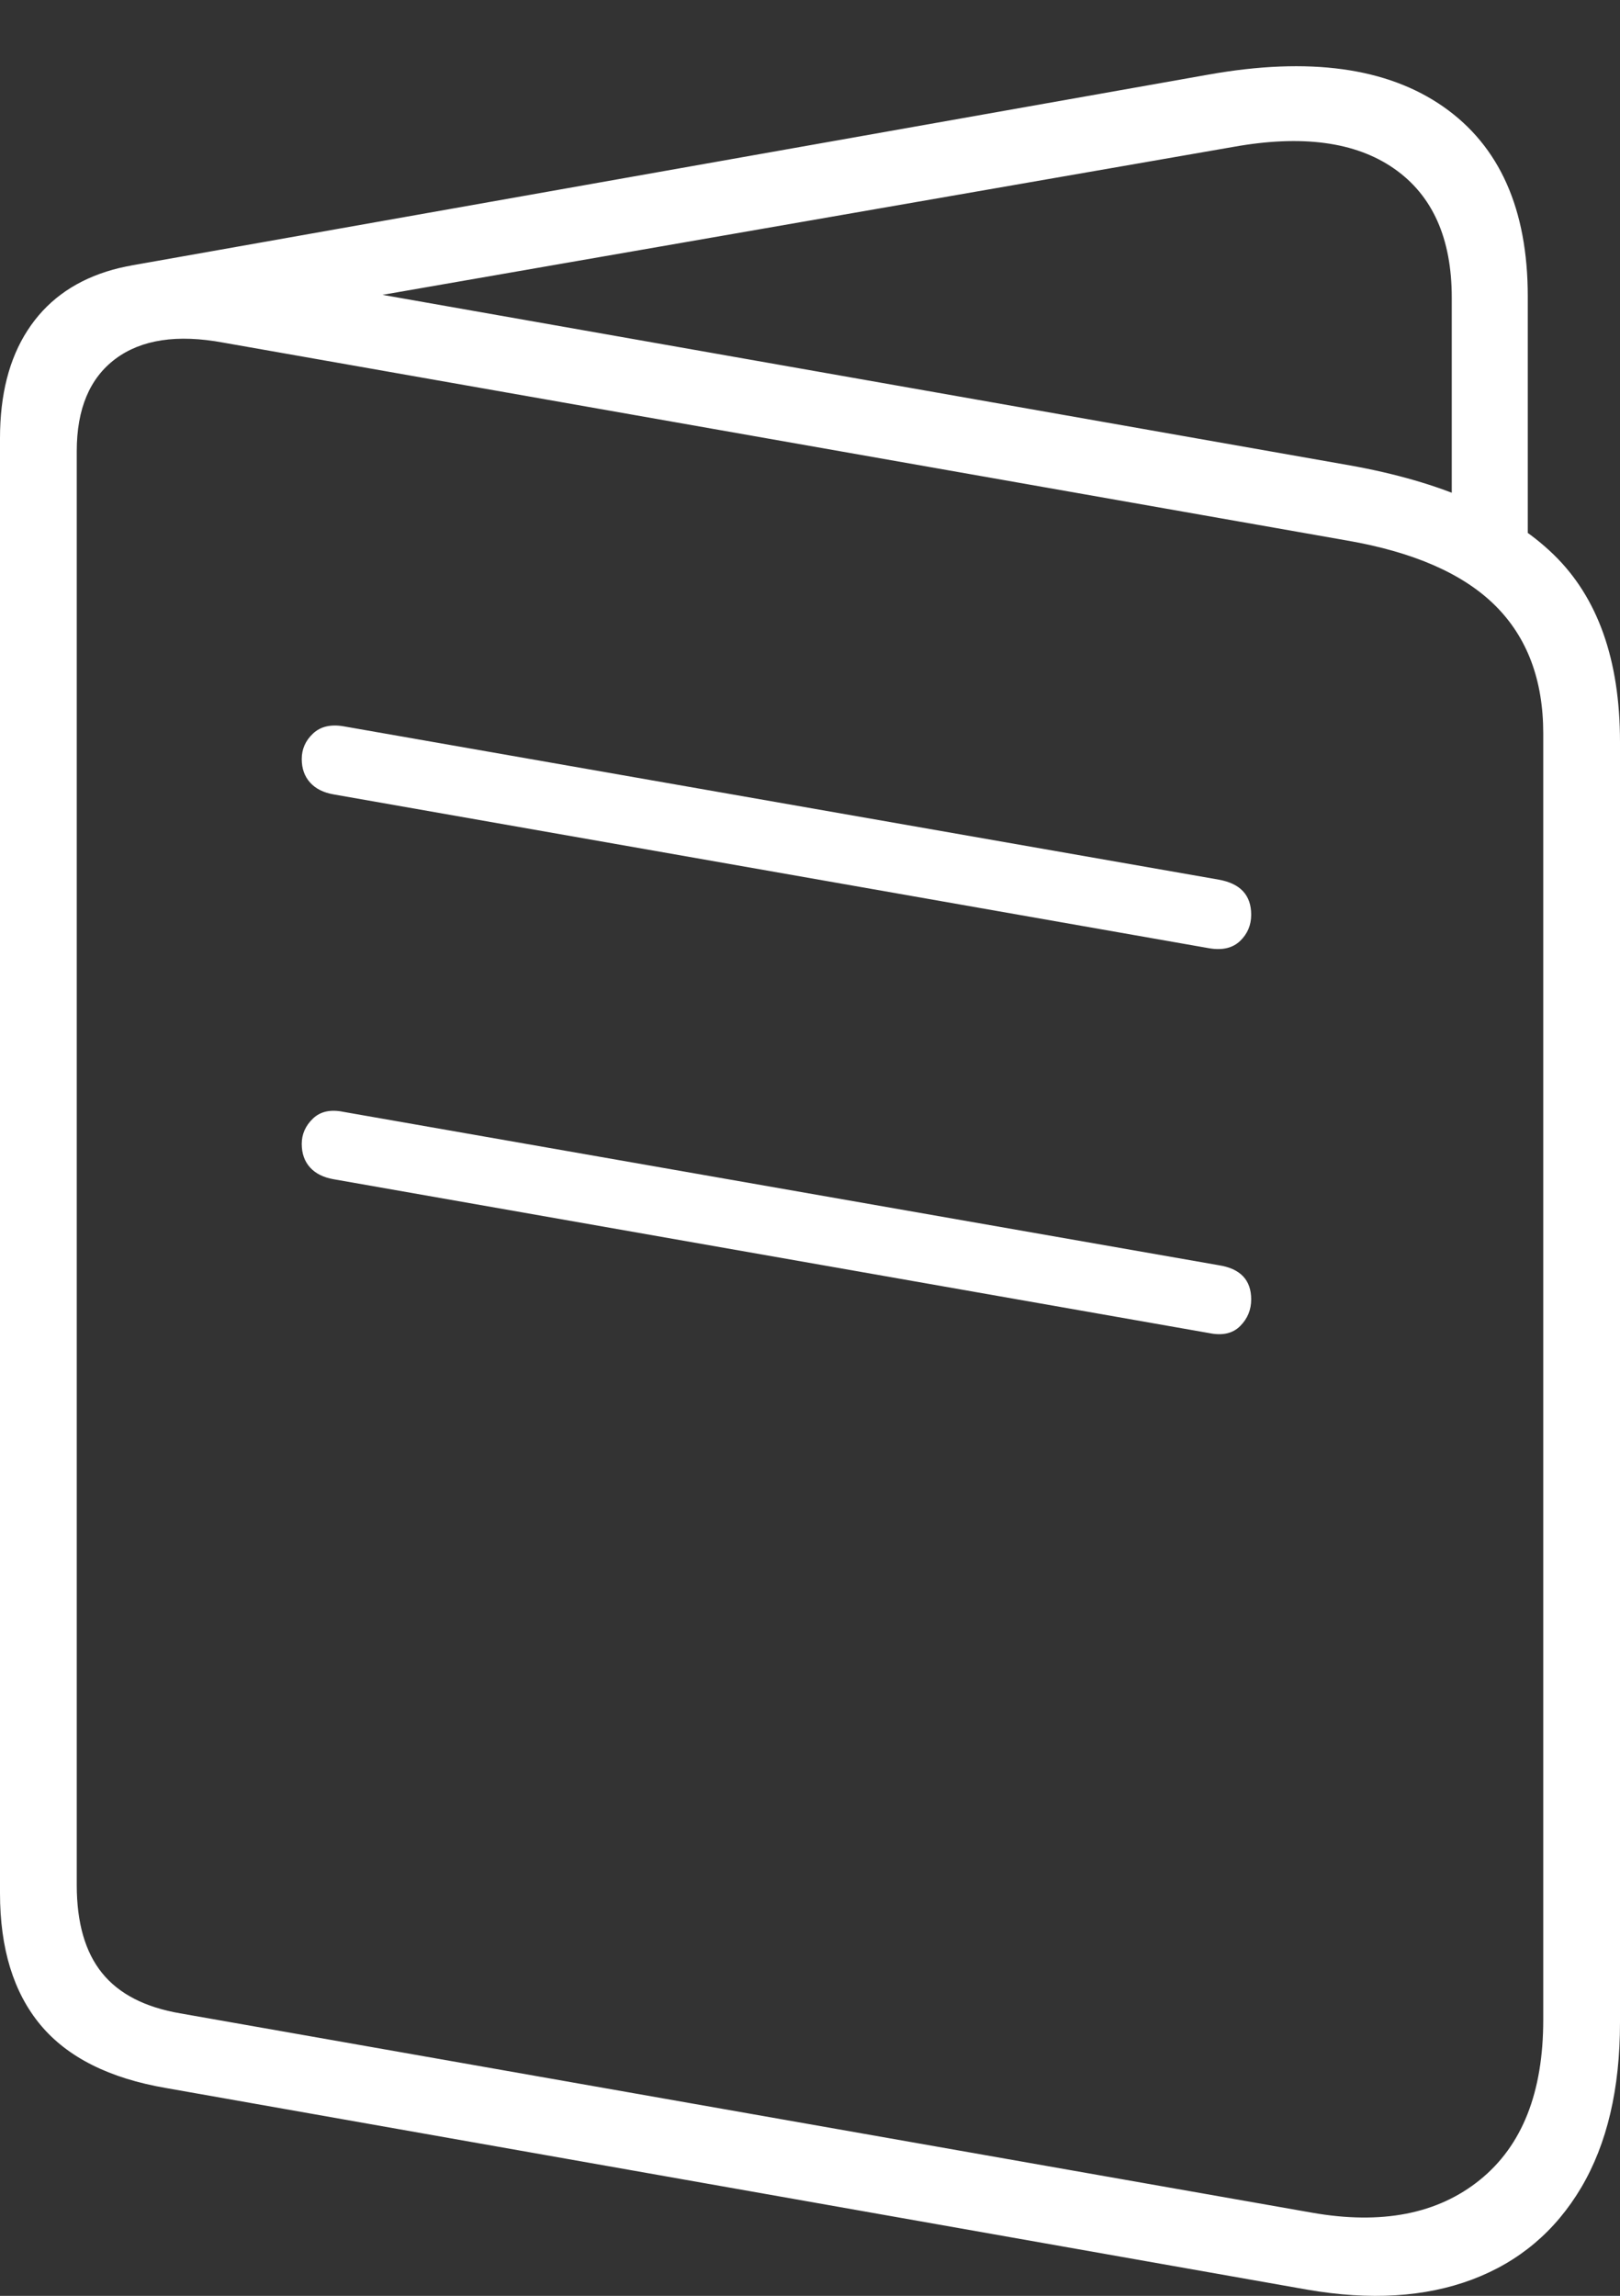 <?xml version="1.0" encoding="UTF-8"?>
<!--Generator: Apple Native CoreSVG 175-->
<!DOCTYPE svg
PUBLIC "-//W3C//DTD SVG 1.1//EN"
       "http://www.w3.org/Graphics/SVG/1.1/DTD/svg11.dtd">
<svg version="1.1" xmlns="http://www.w3.org/2000/svg" xmlns:xlink="http://www.w3.org/1999/xlink" width="15.387" height="21.799">
 <rect width="100%" height="100%" fill="#333333" stroke="none"/>
 <g>
  <rect height="21.799" opacity="0" width="15.387" x="0" y="0"/>
  <path d="M1.579 19.826L12.416 21.74Q13.313 21.895 13.982 21.644Q14.65 21.393 15.019 20.77Q15.387 20.147 15.387 19.204L15.387 7.046Q15.387 5.876 14.755 5.264Q14.123 4.652 12.822 4.419L2.177 2.543Q1.498 2.423 1.01 2.579Q0.521 2.735 0.261 3.138Q0 3.541 0 4.161L0 17.975Q0 18.765 0.385 19.227Q0.77 19.688 1.579 19.826ZM1.714 19.117Q1.209 19.031 0.969 18.733Q0.729 18.436 0.729 17.898L0.729 4.284Q0.729 3.682 1.097 3.407Q1.466 3.132 2.12 3.253L12.793 5.132Q13.746 5.297 14.202 5.75Q14.658 6.203 14.658 6.964L14.658 19.179Q14.658 20.212 14.056 20.698Q13.455 21.184 12.46 21.009ZM13.789 5.219L14.511 5.219L14.511 2.814Q14.511 1.574 13.71 1.014Q12.909 0.454 11.48 0.708L1.24 2.522L1.467 3.176L11.713 1.395Q12.692 1.219 13.24 1.6Q13.789 1.981 13.789 2.826ZM3.17 7.543L11.487 9.004Q11.674 9.035 11.779 8.934Q11.884 8.833 11.884 8.685Q11.884 8.407 11.575 8.352L3.262 6.896Q3.078 6.865 2.972 6.966Q2.866 7.066 2.866 7.207Q2.866 7.342 2.945 7.43Q3.024 7.518 3.17 7.543ZM3.17 11.197L11.487 12.658Q11.674 12.696 11.779 12.591Q11.884 12.486 11.884 12.338Q11.884 12.061 11.575 12.013L3.262 10.557Q3.078 10.519 2.972 10.621Q2.866 10.723 2.866 10.861Q2.866 10.998 2.945 11.085Q3.024 11.172 3.17 11.197Z" fill="#ffffff"/>
 </g>
</svg>
